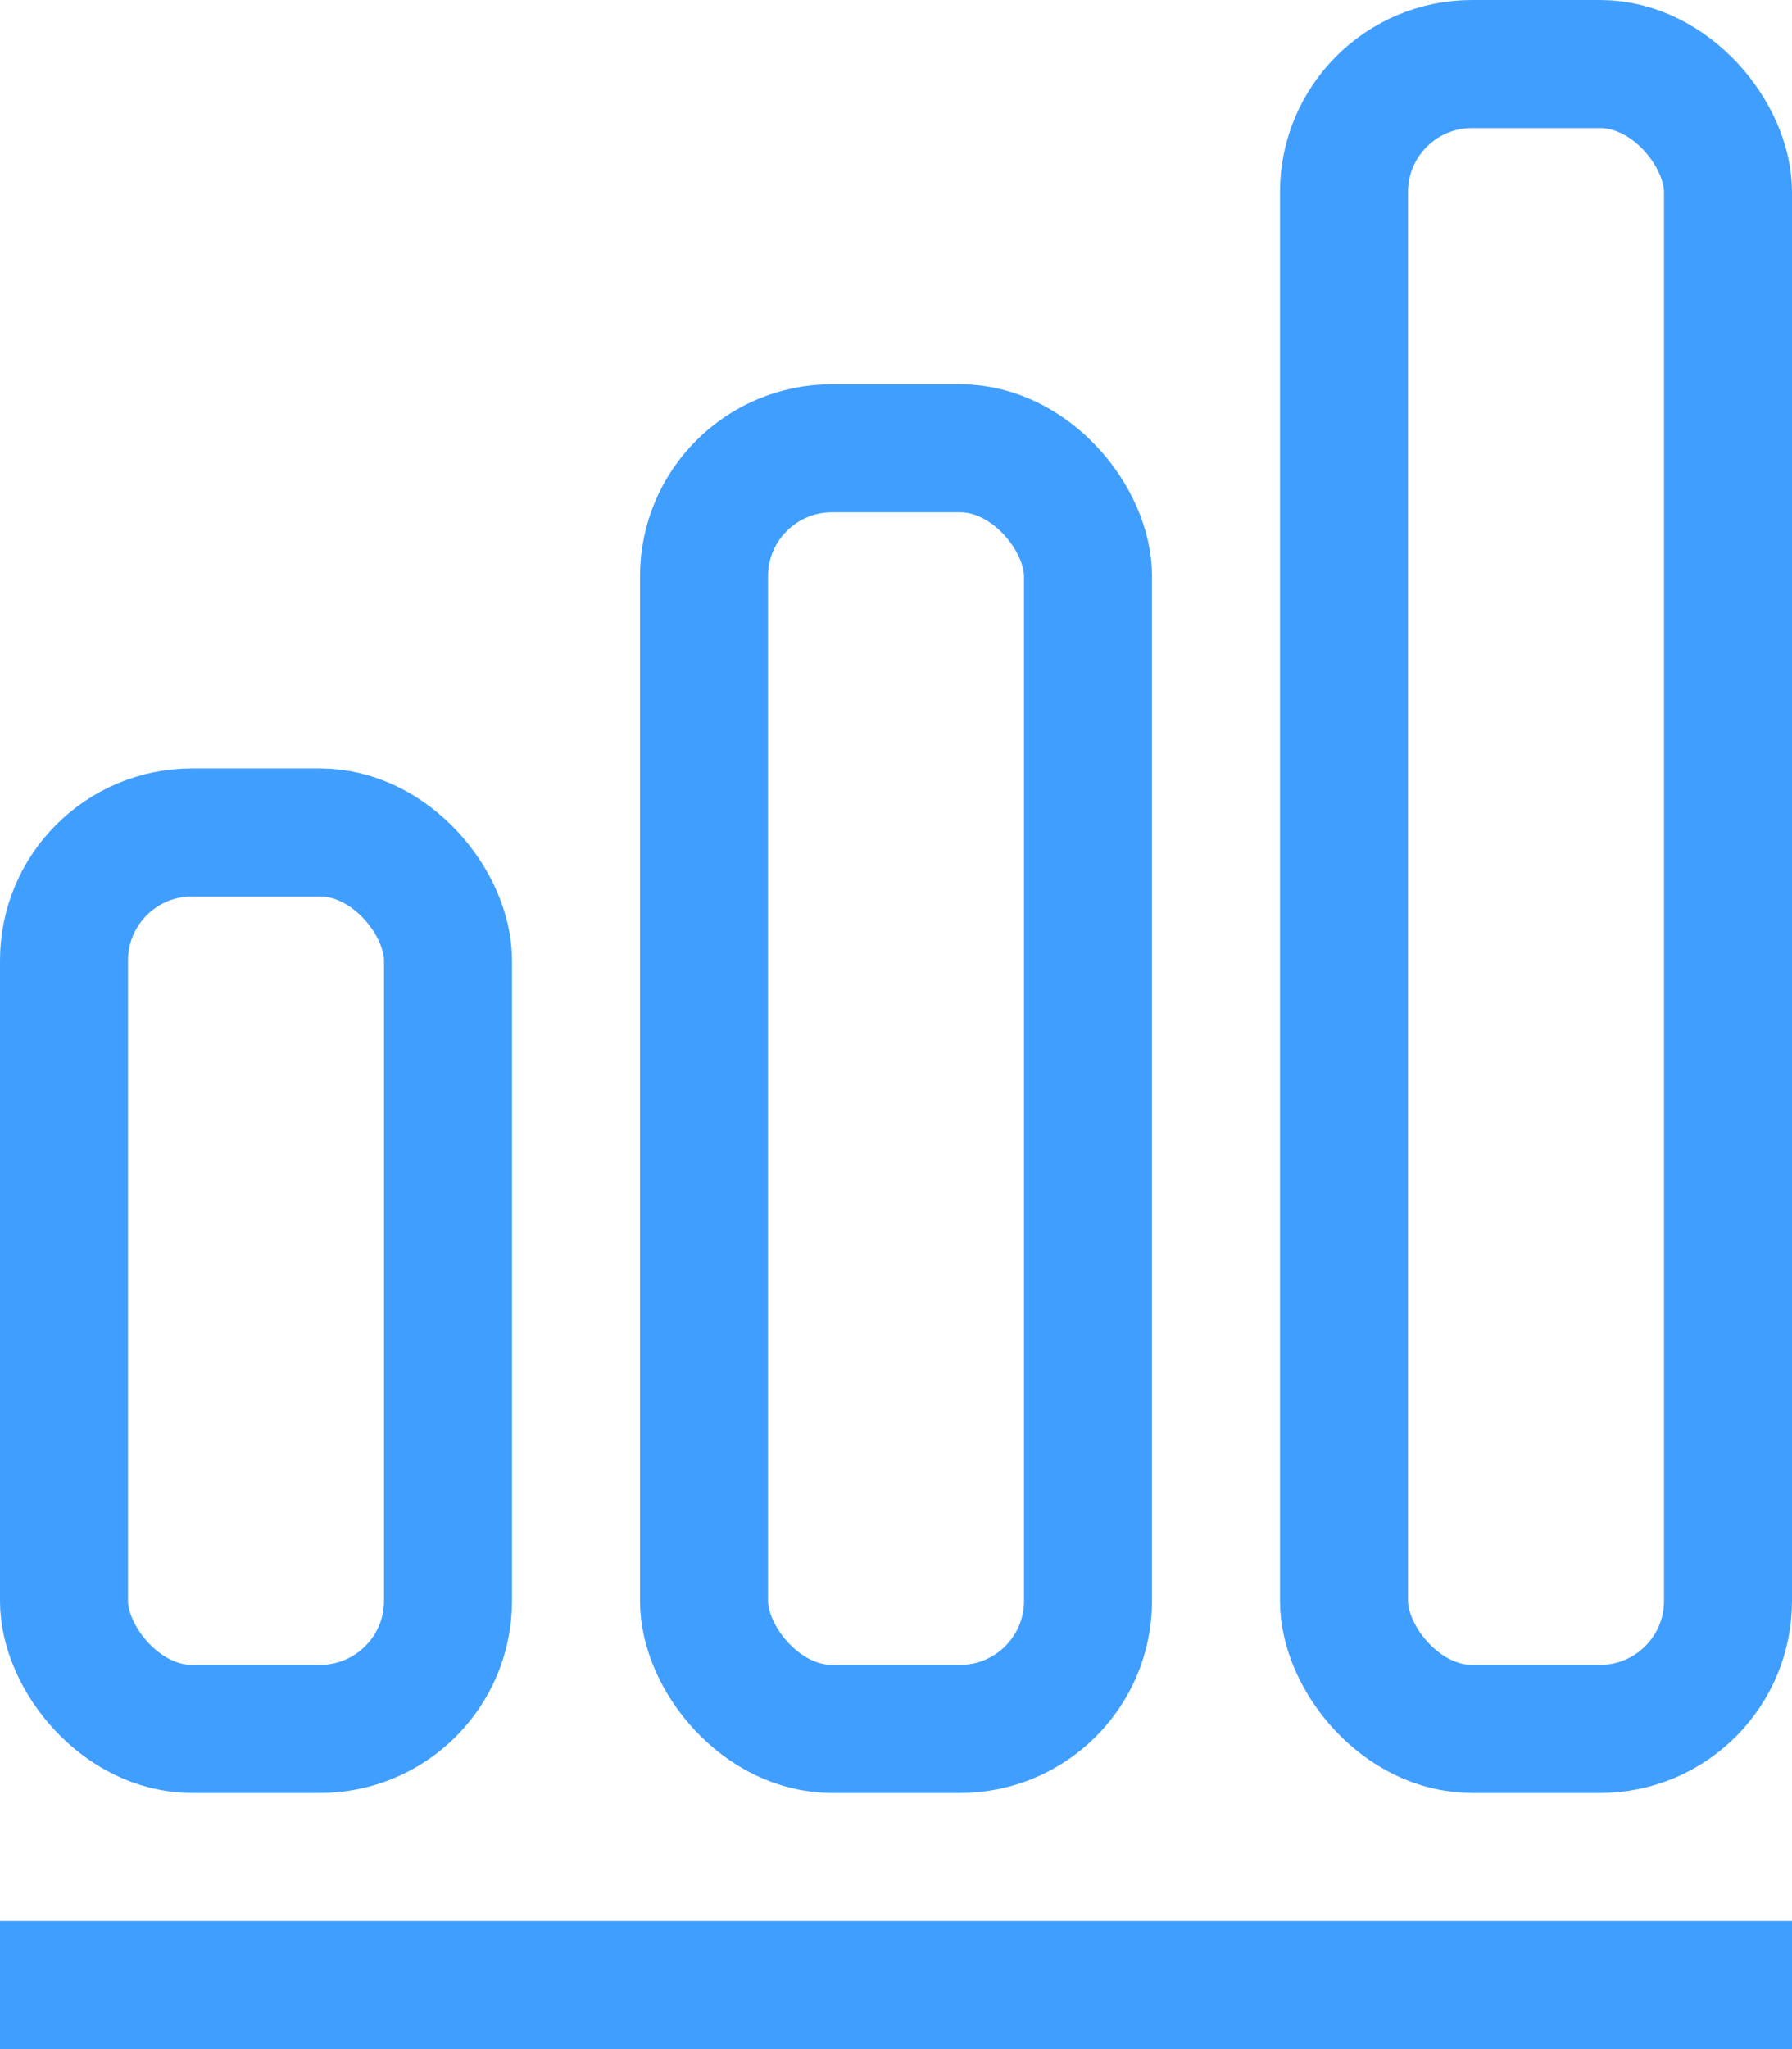 <?xml version="1.0" encoding="UTF-8"?>
<svg width="14px" height="16px" viewBox="0 0 14 16" version="1.1" xmlns="http://www.w3.org/2000/svg" xmlns:xlink="http://www.w3.org/1999/xlink">
    <!-- Generator: Sketch 51 (57462) - http://www.bohemiancoding.com/sketch -->
    <title>柱状</title>
    <desc>Created with Sketch.</desc>
    <defs></defs>
    <g id="PC端页面" stroke="none" stroke-width="1" fill="none" fill-rule="evenodd">
        <g id="统计管理-产值-详情" transform="translate(-1512, -325)" fill-rule="nonzero" stroke="#409EFF">
            <g id="柱状" transform="translate(1512, 325)">
                <rect id="Rectangle-7" x="0.5" y="15.5" width="13" height="1"></rect>
                <rect id="Rectangle-6" x="10.5" y="0.5" width="3" height="13" rx="1"></rect>
                <rect id="Rectangle-6" x="5.5" y="3.5" width="3" height="10" rx="1"></rect>
                <rect id="Rectangle-6" x="0.5" y="6.5" width="3" height="7" rx="1"></rect>
            </g>
        </g>
    </g>
</svg>